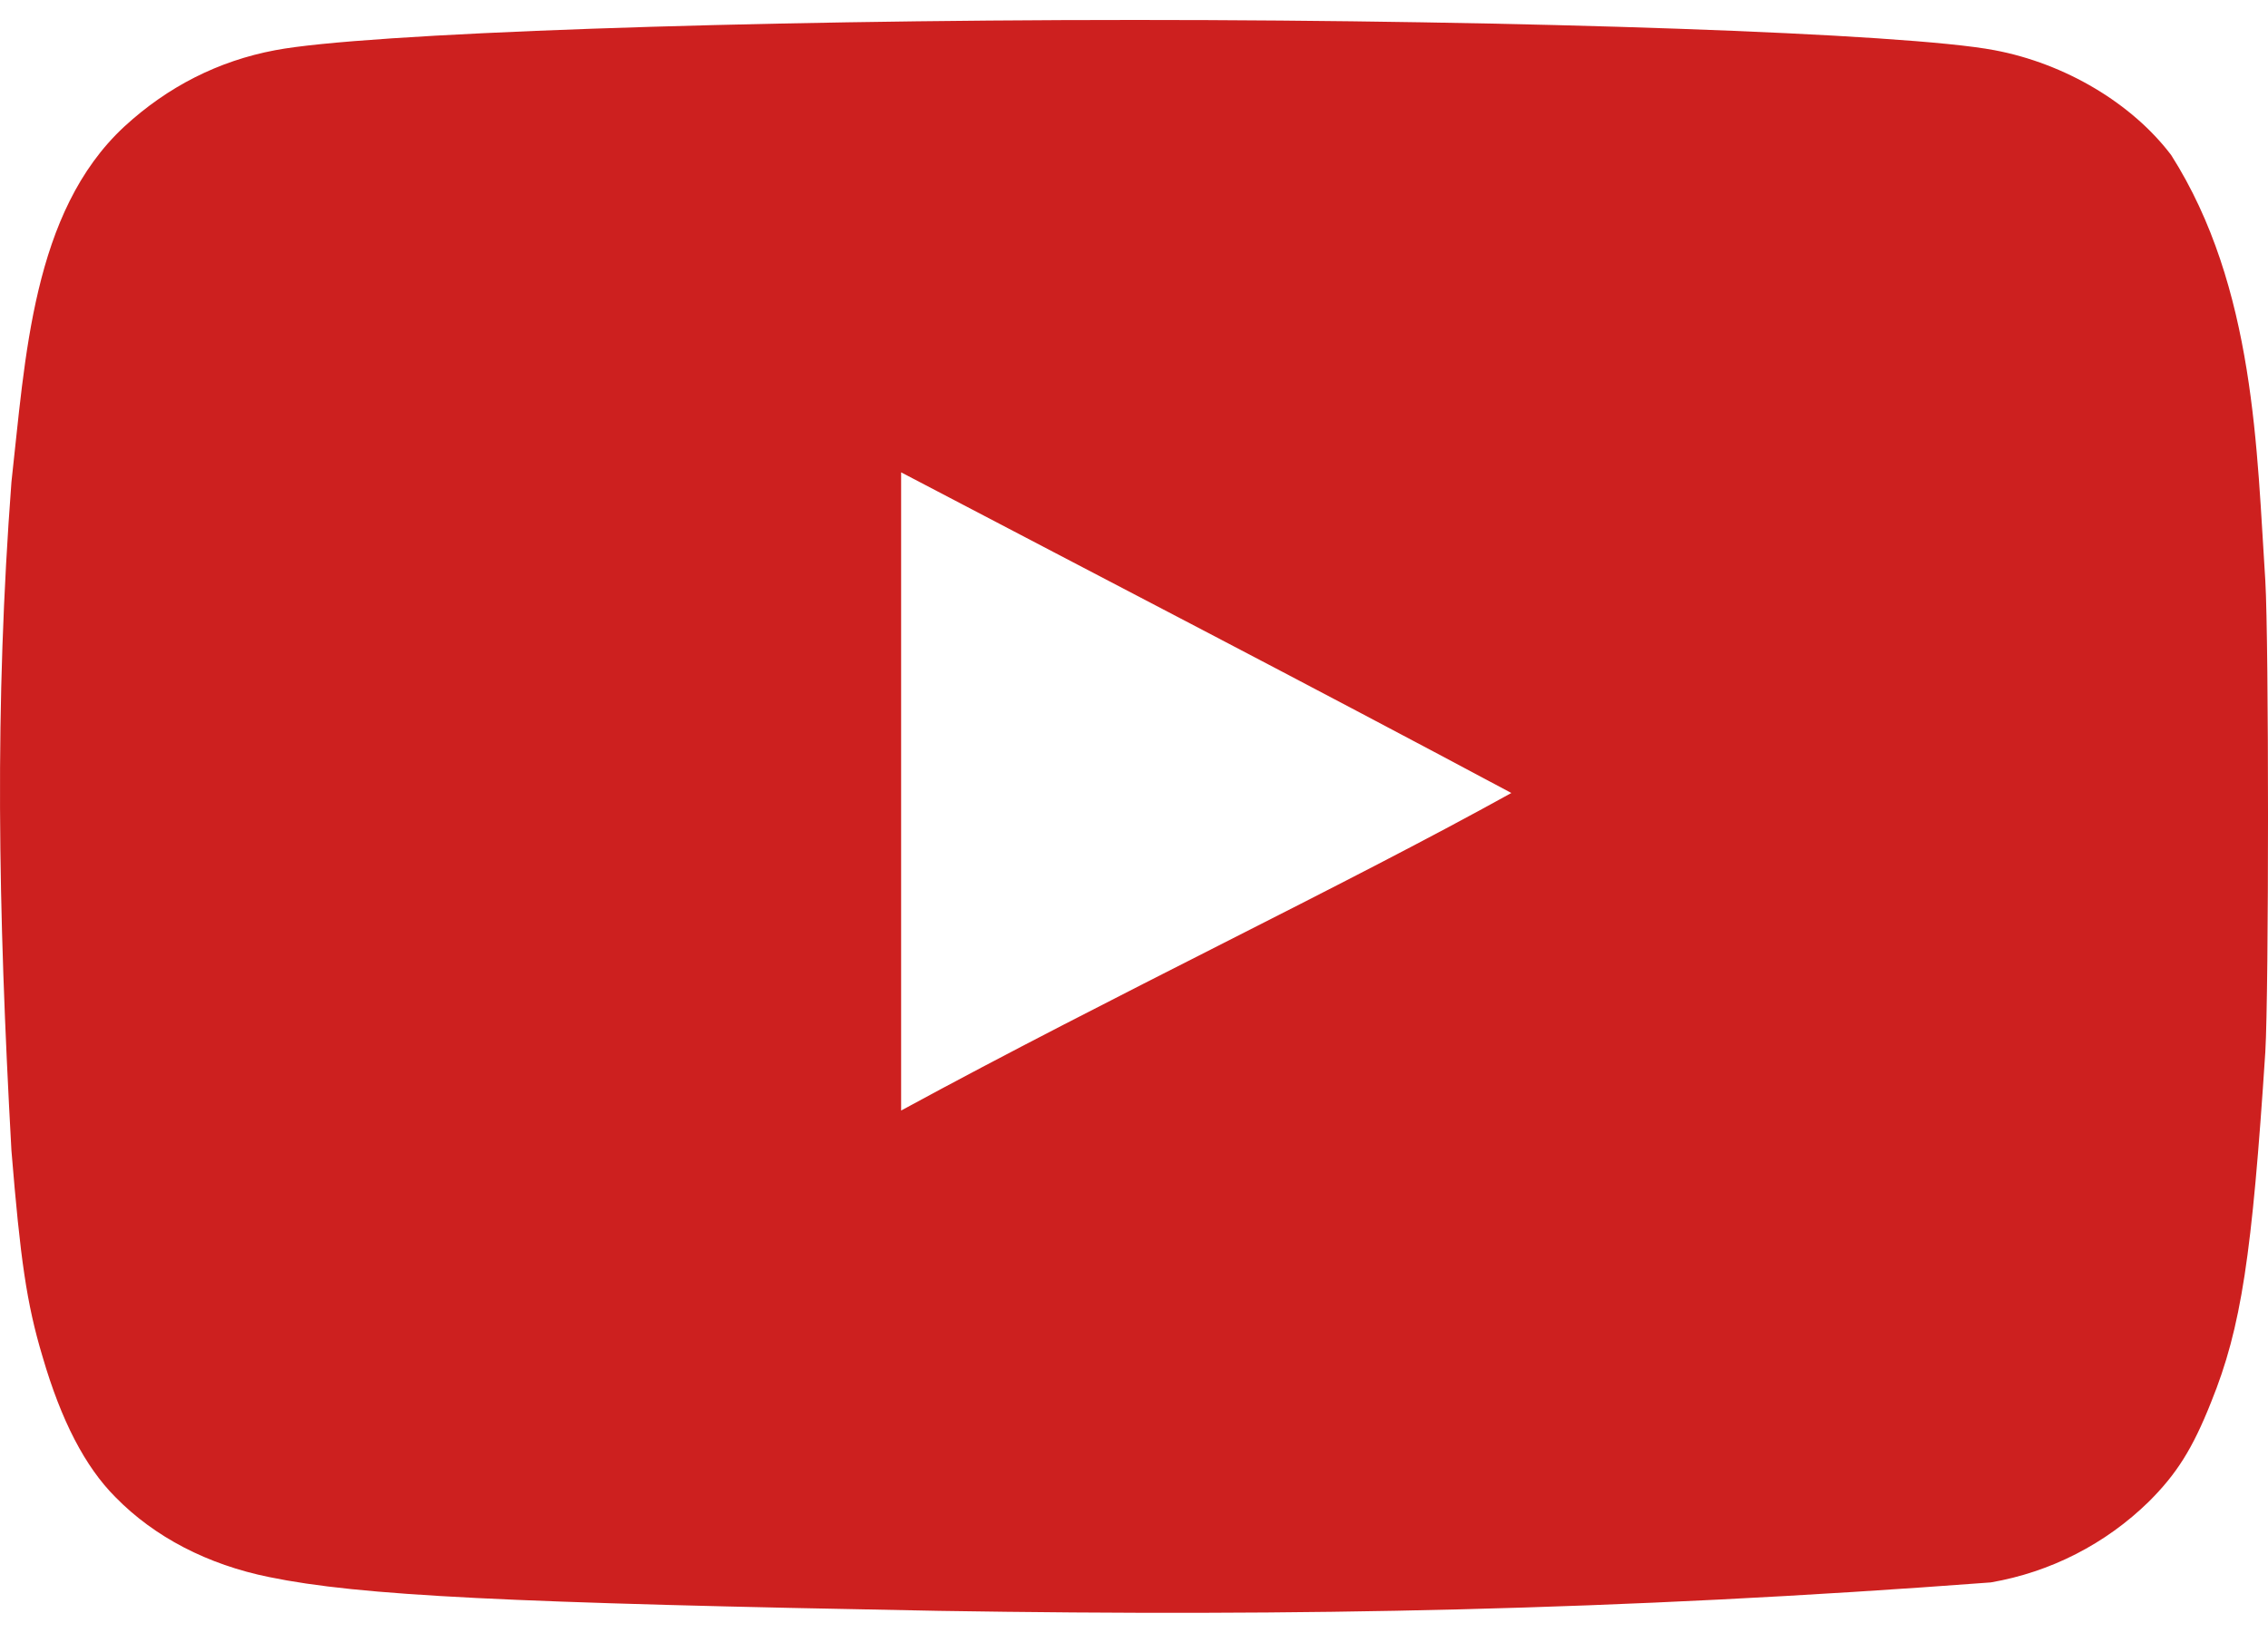 <svg width="50" height="36" viewBox="0 0 50 36" fill="none" xmlns="http://www.w3.org/2000/svg">
<path d="M20.708 35.512C11.185 35.337 7.933 35.179 5.934 34.767C4.582 34.494 3.406 33.886 2.545 33.005C1.878 32.338 1.349 31.32 0.938 29.908C0.585 28.732 0.448 27.753 0.252 25.363C-0.047 19.968 -0.119 15.557 0.252 10.628C0.558 7.907 0.707 4.676 2.74 2.791C3.7 1.908 4.817 1.341 6.071 1.106C8.031 0.734 16.378 0.44 25.018 0.44C33.64 0.44 42.006 0.734 43.967 1.106C45.533 1.4 47.003 2.281 47.865 3.418C49.721 6.336 49.753 9.965 49.941 12.804C50.02 14.156 50.02 21.836 49.941 23.189C49.648 27.675 49.413 29.262 48.747 30.907C48.335 31.946 47.983 32.495 47.375 33.102C46.42 34.037 45.204 34.659 43.887 34.885C35.647 35.505 28.649 35.639 20.708 35.512ZM33.327 17.486C28.742 15.036 24.352 12.765 19.866 10.413V24.482C24.587 21.915 29.565 19.563 33.346 17.467L33.327 17.486Z" fill="#CD201F"/>
</svg>
